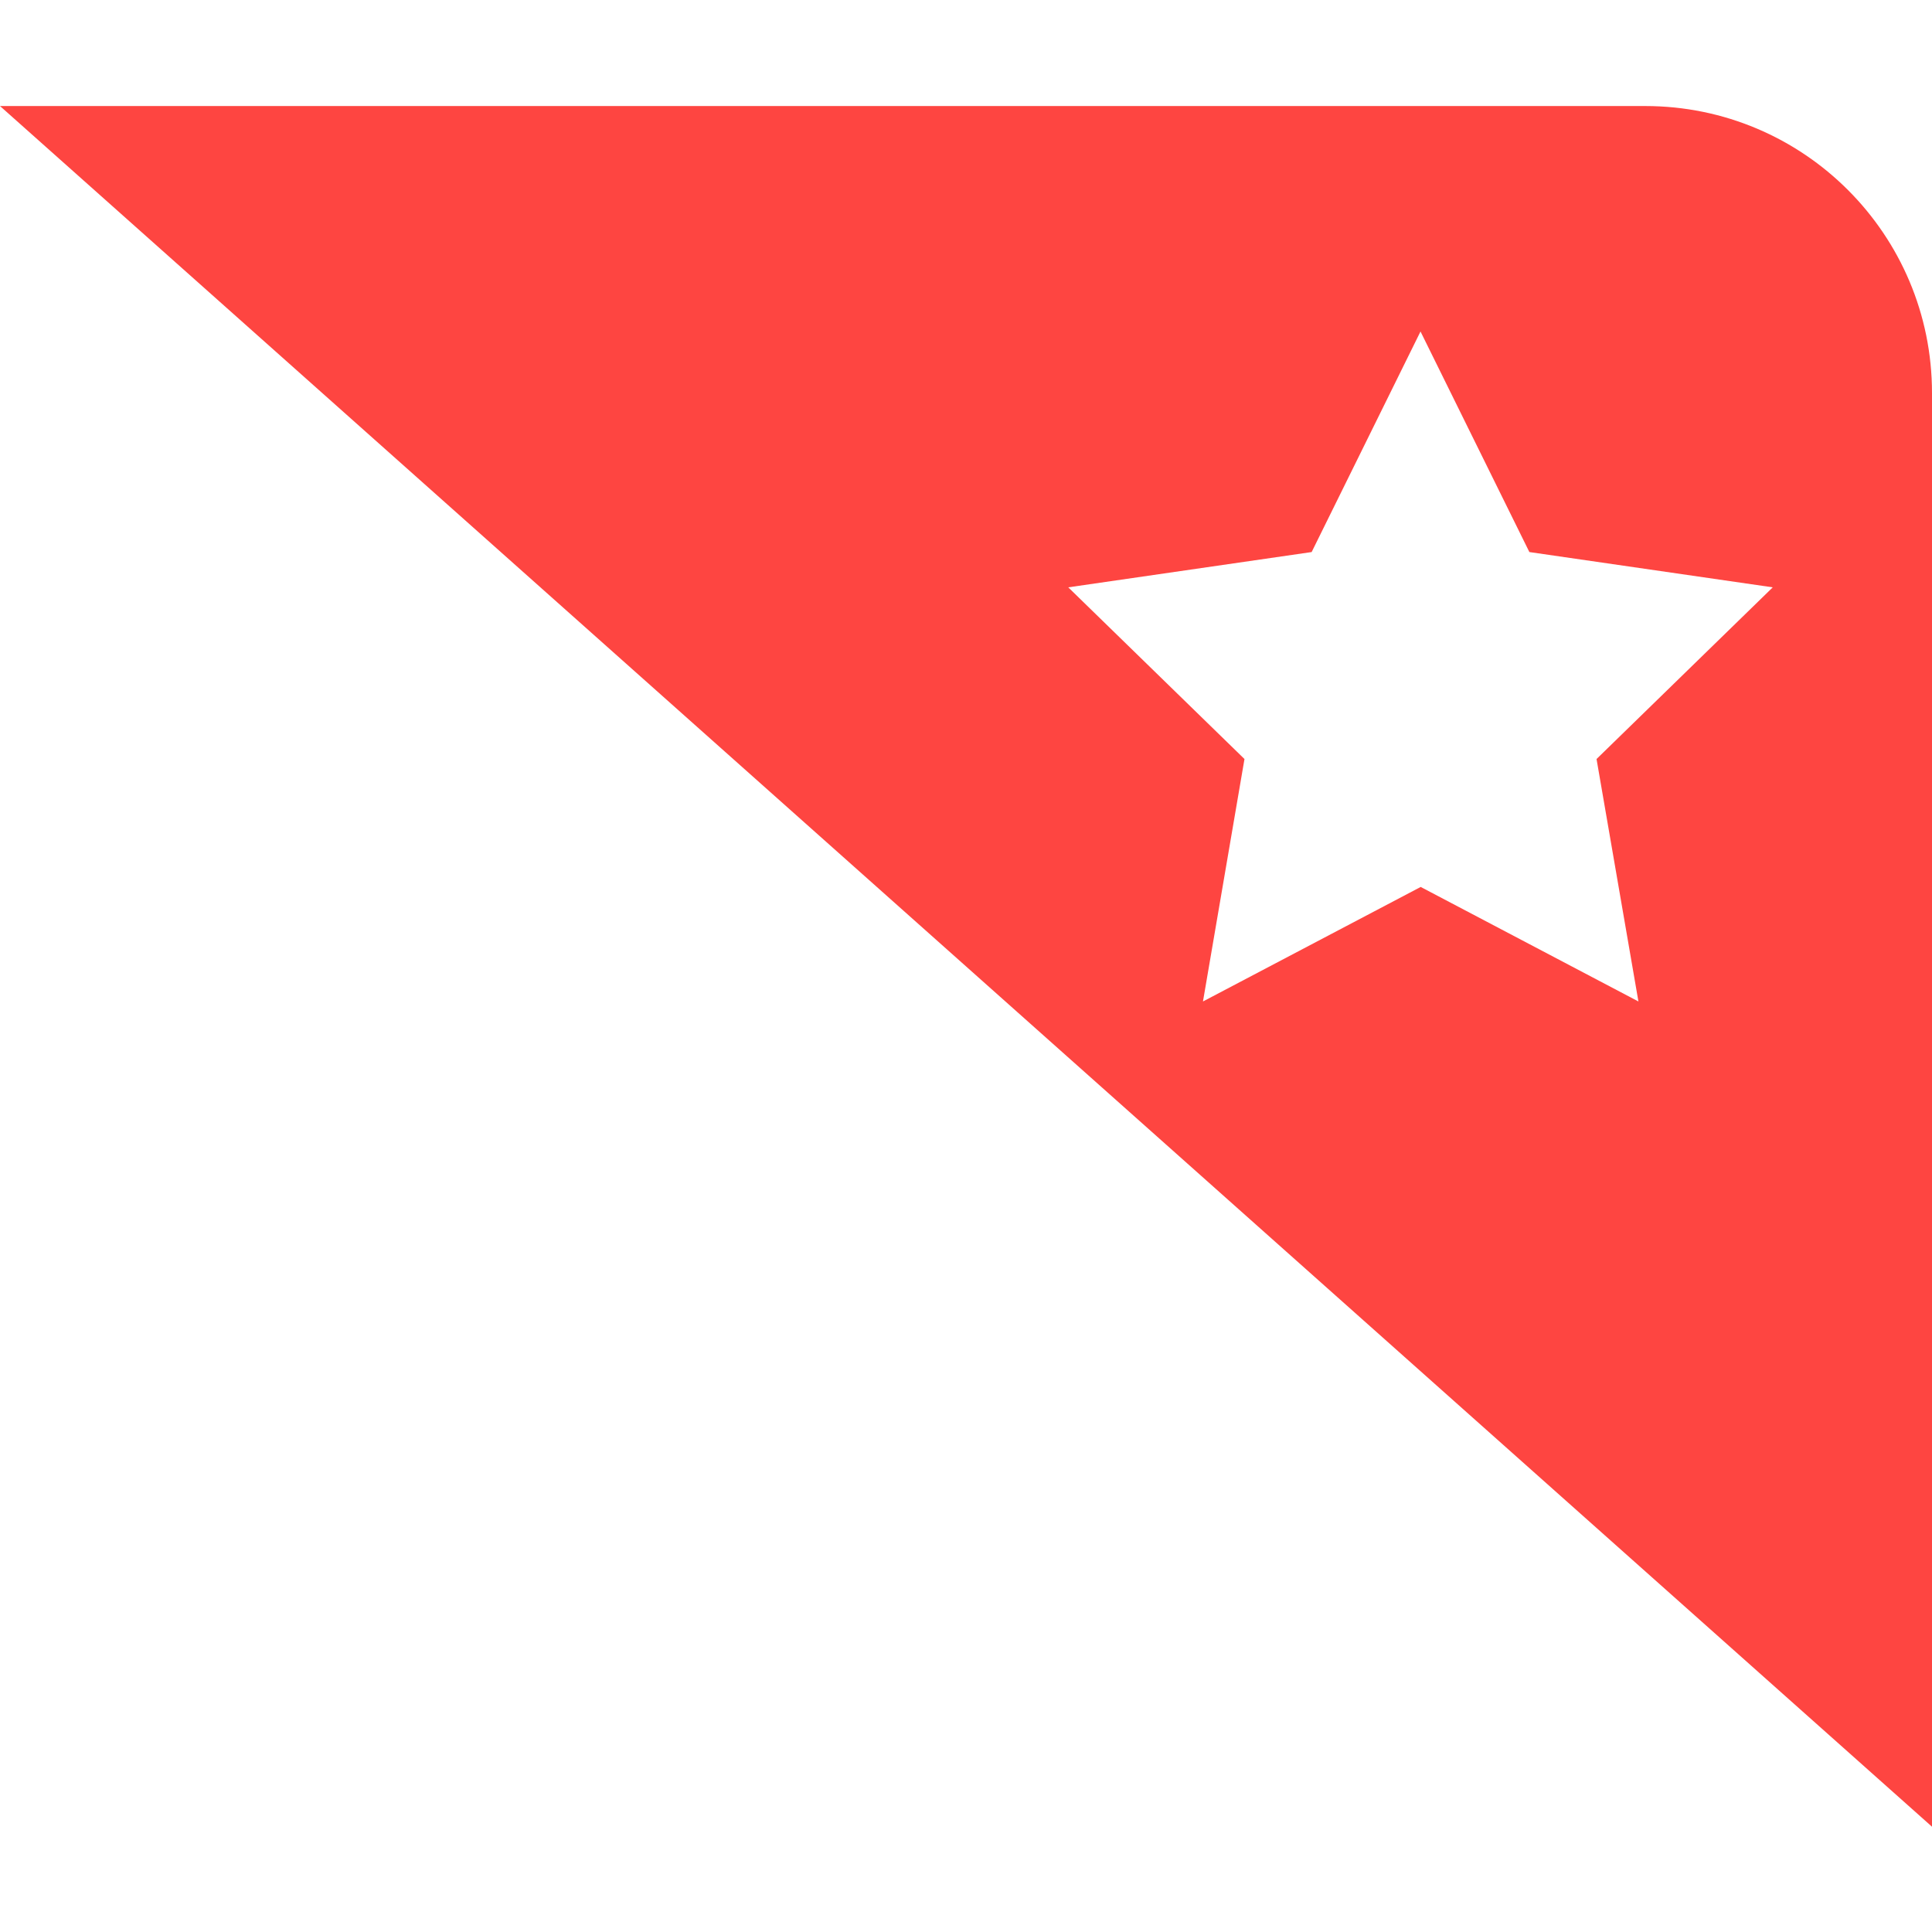 <?xml version="1.0" standalone="no"?><!DOCTYPE svg PUBLIC "-//W3C//DTD SVG 1.1//EN" "http://www.w3.org/Graphics/SVG/1.1/DTD/svg11.dtd"><svg t="1672281030250" class="icon" viewBox="0 0 1024 1024" version="1.1" xmlns="http://www.w3.org/2000/svg" p-id="3249" width="40" height="40" xmlns:xlink="http://www.w3.org/1999/xlink"><path d="M872 56.2H0l1024 912V208.3c0-84-68-152.1-152-152.1z m-3.6 474.6l-115.4-60.7-115.4 60.7 22-128.5-93.4-91 129-18.7 57.7-116.9 57.7 116.9 129 18.7-93.4 91 22.2 128.5z" fill="#FE4541" p-id="3250"></path></svg>